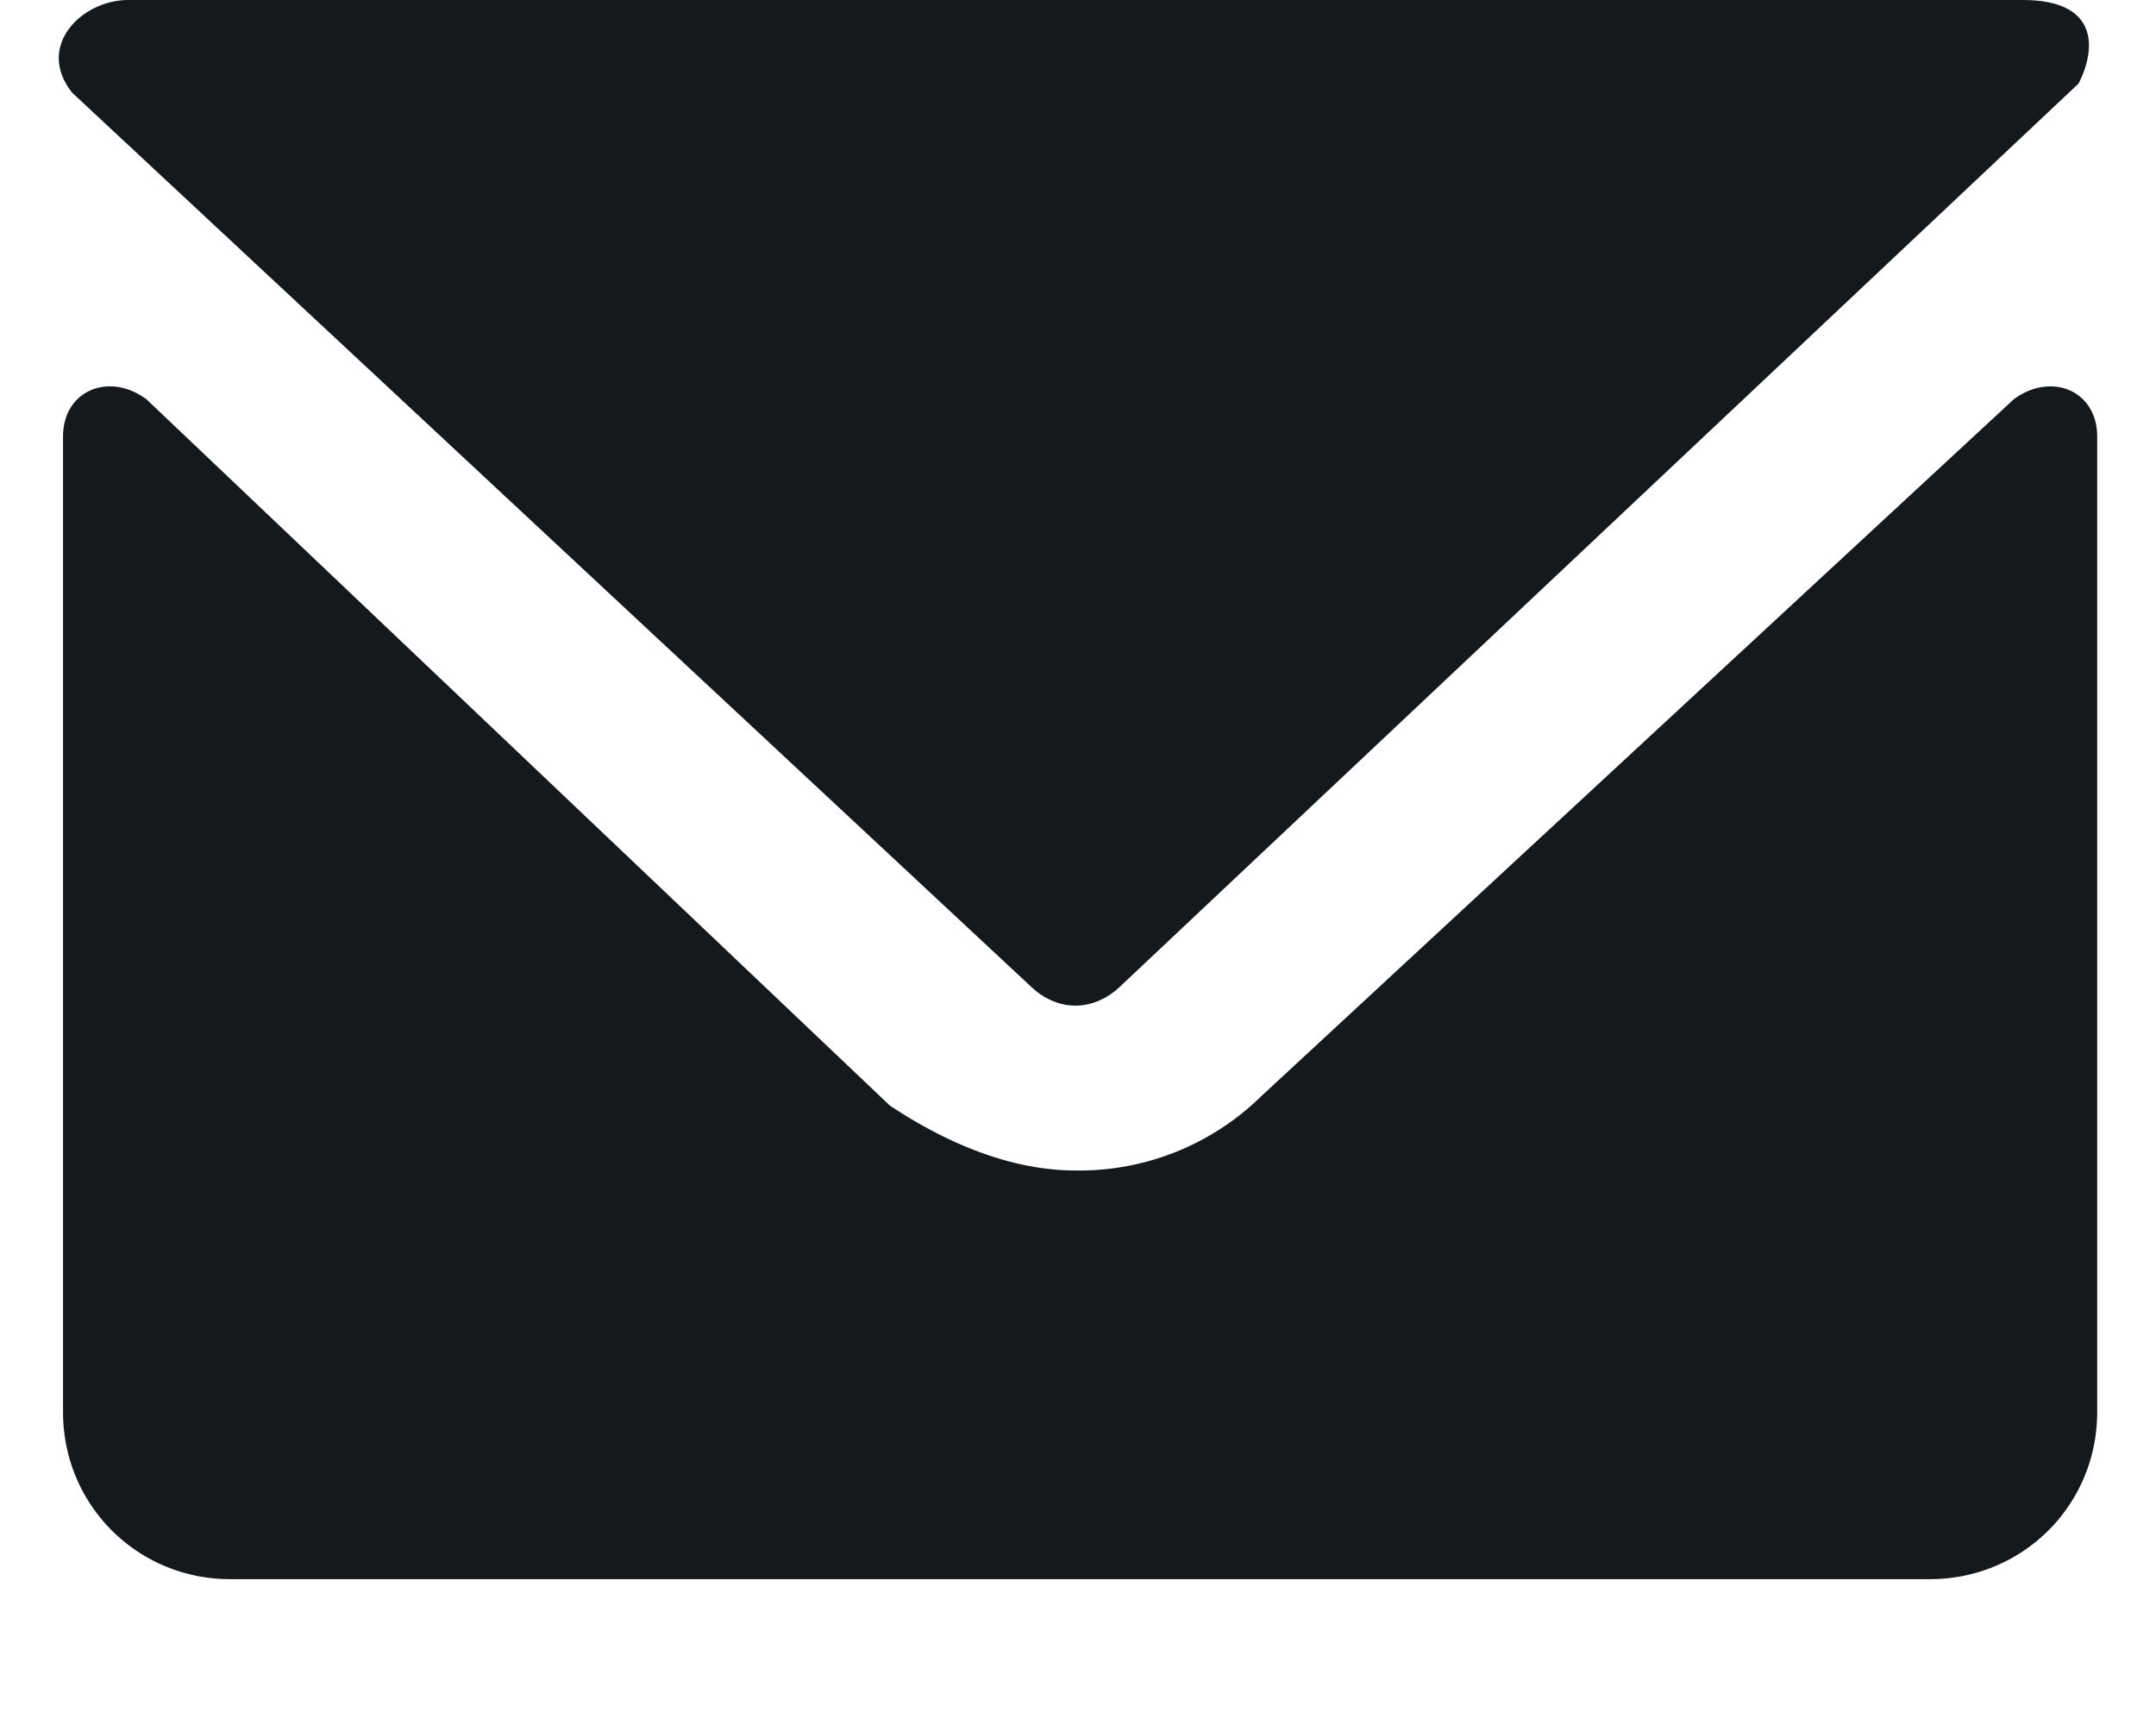 <svg width="20" height="16" viewBox="0 0 13 11" xmlns="http://www.w3.org/2000/svg" fill="#15191C"><g  fill-rule="evenodd"><path d="M13 2.784c0-.296-.296-.414-.533-.237L7.669 6.99a1.657 1.657 0 0 1-1.185.474c-.415 0-.83-.178-1.185-.415L.56 2.547c-.237-.177-.533-.059-.533.237v6.22c0 .593.474 1.066 1.066 1.066h10.84c.593 0 1.067-.473 1.067-1.066v-6.22Z"/><path d="M6.188 6.28c.177.177.414.177.592 0L12.882.532C13 .296 13 0 12.526 0H.442C.145 0-.151.296.086.592L6.188 6.28Z"/></g></svg>

